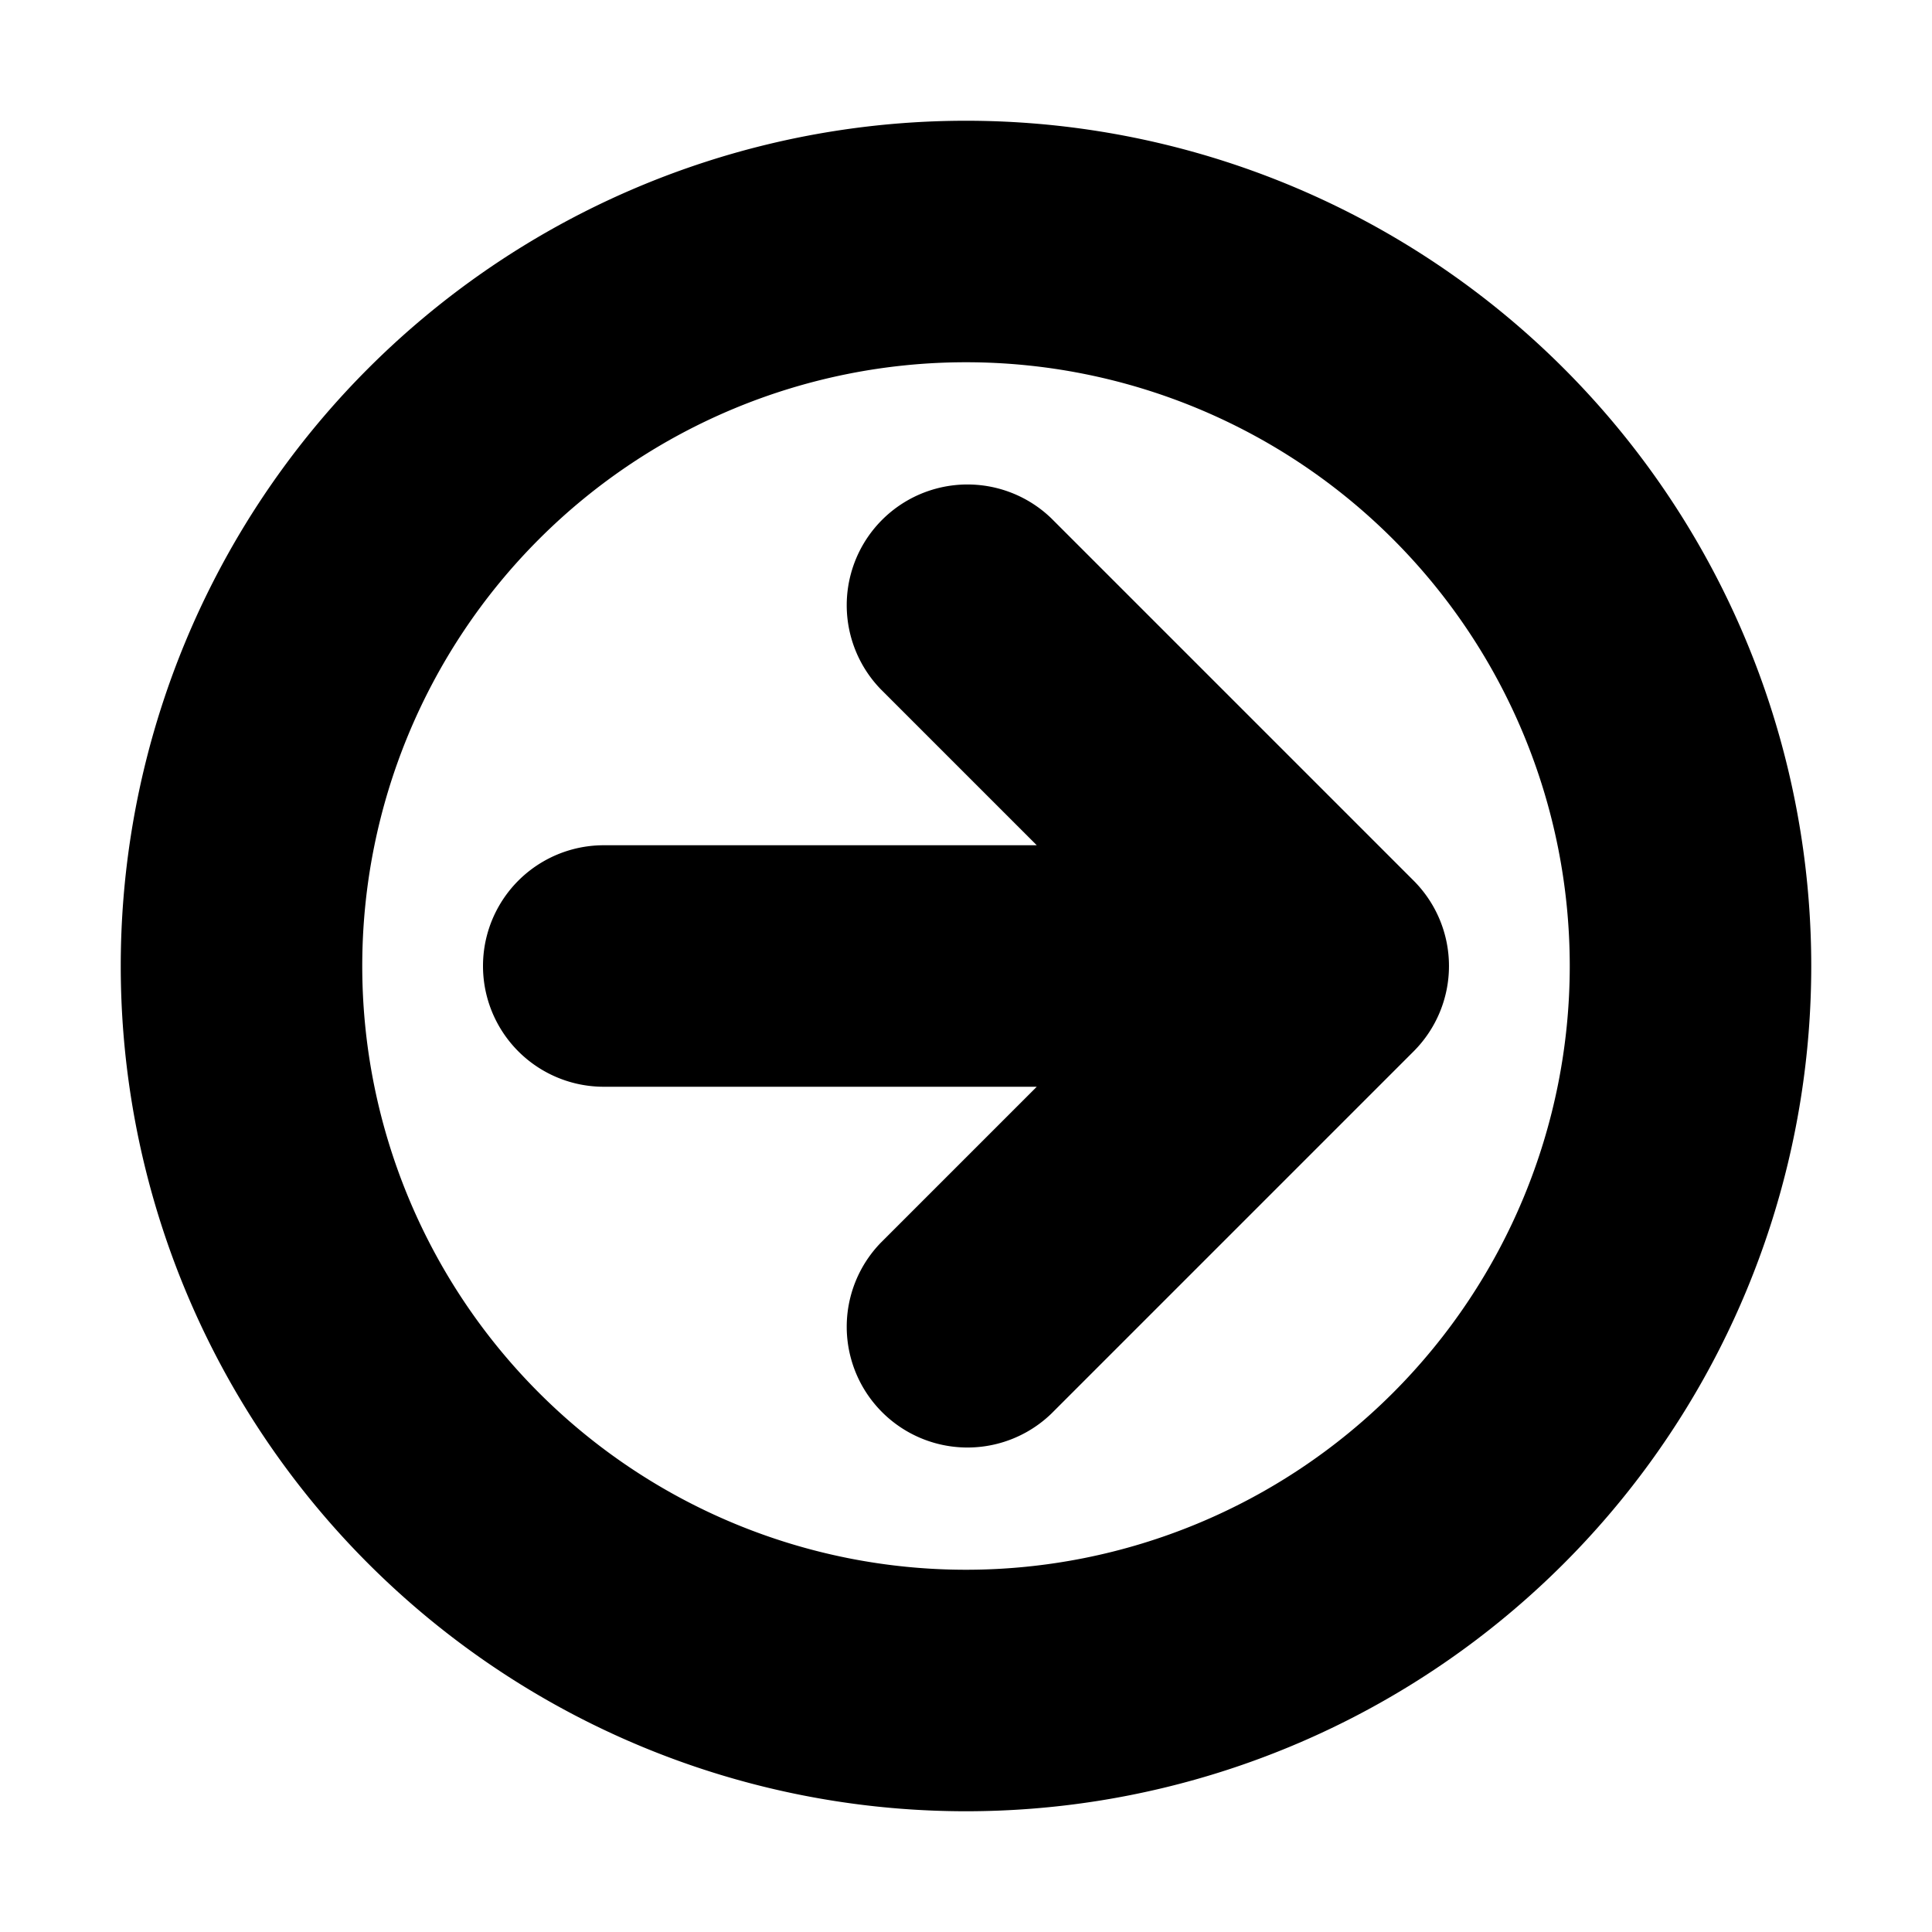 <svg viewBox="0 0 16 16" xmlns="http://www.w3.org/2000/svg"><path d="M8 3a5 5 0 100 10A5 5 0 008 3zM1 8a7 7 0 1114 0A7 7 0 011 8zm6.293-2.293a1 1 0 011.414-1.414l3 3a1 1 0 010 1.414l-3 3a1 1 0 01-1.414-1.414L8.586 9H5a1 1 0 010-2h3.586L7.293 5.707z"/></svg>
